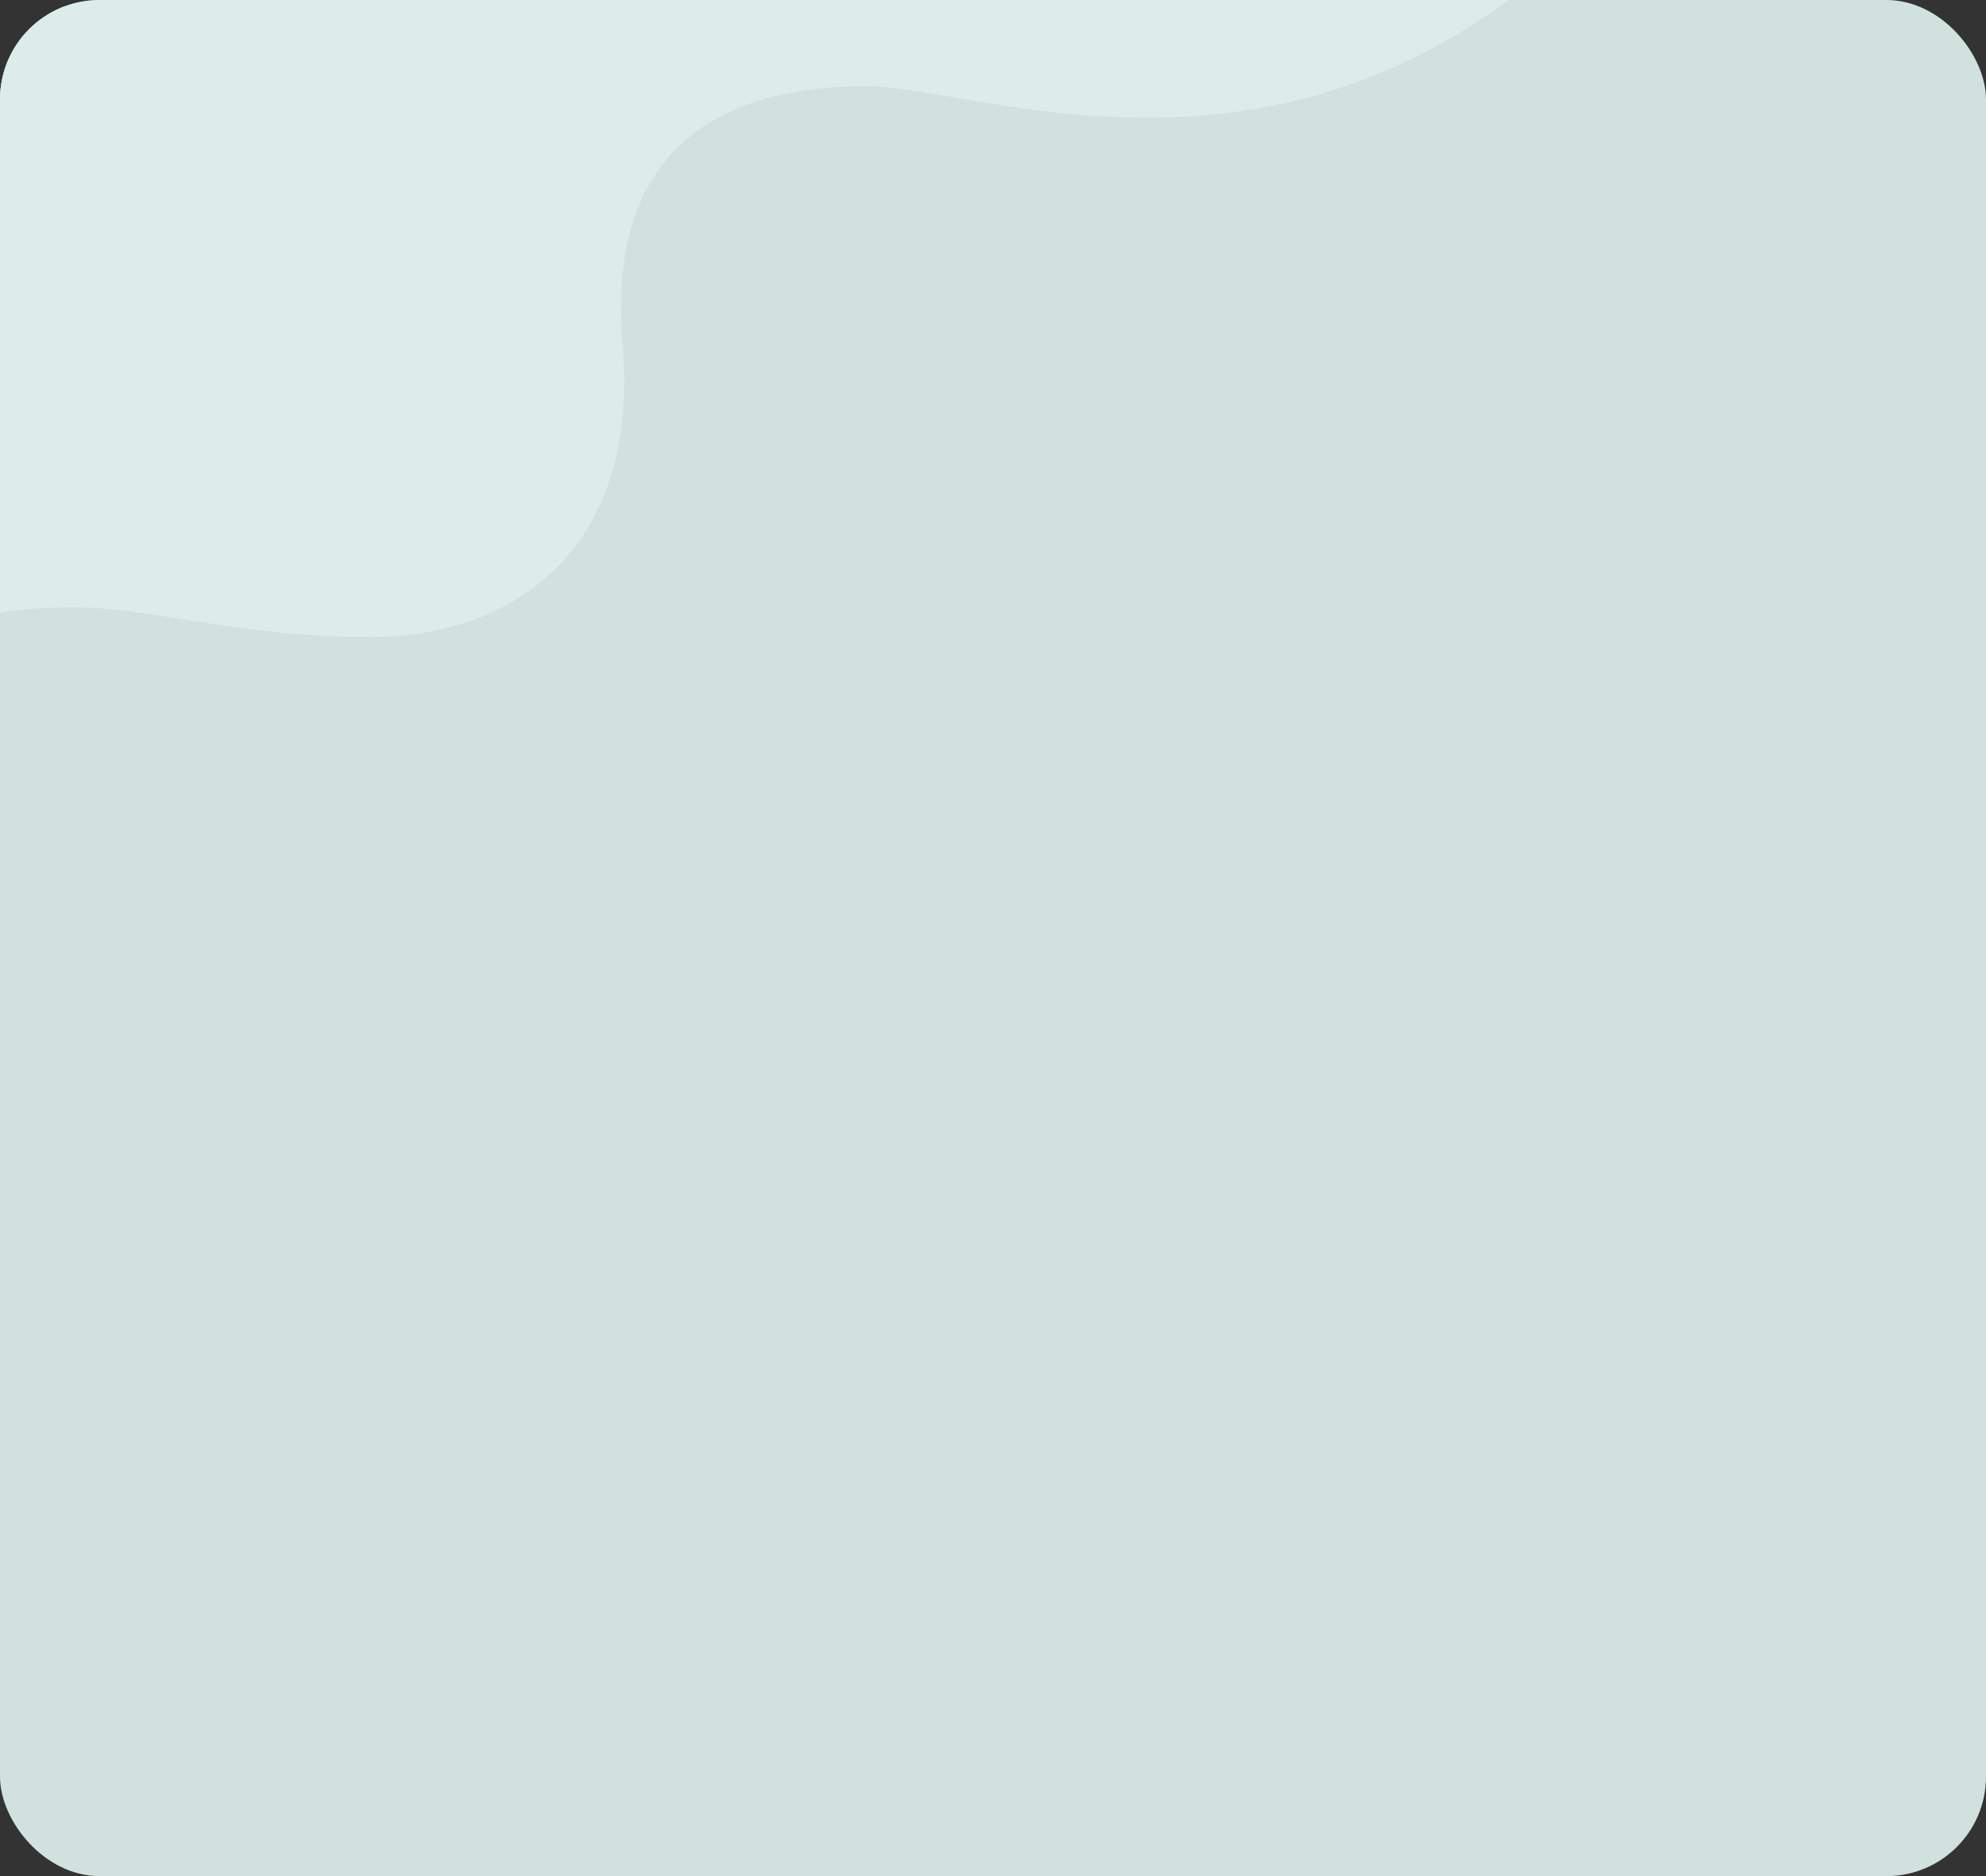 <svg id="Group_1099507" data-name="Group 1099507" xmlns="http://www.w3.org/2000/svg" xmlns:xlink="http://www.w3.org/1999/xlink" width="399" height="377" viewBox="0 0 399 377">
  <rect x="0" y="0" width="399" height="377" fill="#333333" stroke="none"/>
  <defs>
    <clipPath id="clip-path">
      <rect id="Rectangle_378415" data-name="Rectangle 378415" width="399" height="377" rx="20" fill="#d1e1dd"/>
    </clipPath>
    <clipPath id="clip-path-2">
      <rect id="Rectangle_377901" data-name="Rectangle 377901" width="448.555" height="437.592" rx="20" fill="#d1e1dd"/>
    </clipPath>
    <clipPath id="clip-path-3">
      <rect id="Rectangle_377901-2" data-name="Rectangle 377901" width="450.255" height="460.313" rx="20" transform="translate(0)" fill="#d1e1dd"/>
    </clipPath>
  </defs>
  <g id="Mask_Group_1073331" data-name="Mask Group 1073331" transform="translate(0 0)" clip-path="url(#clip-path)">
    <g id="Group_1074341" data-name="Group 1074341" transform="translate(-24.203 -60.754)">
      <rect id="Rectangle_378306" data-name="Rectangle 378306" width="530.403" height="444.069" transform="translate(447.405) rotate(90)" fill="none"/>
      <g id="Group_1074334" data-name="Group 1074334" transform="translate(437.592 40.924) rotate(90)">
        <g id="Mask_Group_154360" data-name="Mask Group 154360" transform="translate(0)" clip-path="url(#clip-path-2)">
          <rect id="Rectangle_378306-2" data-name="Rectangle 378306" width="394.202" height="462.569" transform="translate(440.911 437.216) rotate(180)" fill="none"/>
          <g id="Group_1074332" data-name="Group 1074332" transform="translate(-25.27 -35.862)">
            <g id="Group_154360" data-name="Group 154360" transform="translate(0)" clip-path="url(#clip-path-3)">
              <path id="Path_610761" data-name="Path 610761" d="M0,0H504.258V451.772H0Z" transform="translate(448.623 0.688) rotate(90)" fill="#d1e1dd"/>
              <path id="Path_611367" data-name="Path 611367" d="M0,0H37.849V464.449H0Z" transform="translate(451.902 -18.366) rotate(90)" fill="#d1e1dd"/>
              <rect id="Rectangle_378306-3" data-name="Rectangle 378306" width="424.087" height="486.825" transform="translate(421.925 458.14) rotate(180)" fill="none"/>
              <g id="Group_1074333" data-name="Group 1074333" transform="translate(-11.864 -13.677)">
                <path id="Path_611368" data-name="Path 611368" d="M1.221,0,141.295,2.754l7.41,30.571L0,33.512Z" transform="translate(6)" fill="#d1e1dd"/>
                <path id="Path_611369" data-name="Path 611369" d="M1.221,0,155.589,2.456,148.471,32.04,0,33.512Z" transform="translate(0 449.096)" fill="#d1e1dd"/>
              </g>
            </g>
          </g>
        </g>
      </g>
    </g>
    <path id="Path_873424" data-name="Path 873424" d="M338.855,437.359c0-28.418-34.578-63.208-58.3-63.208s-43.776,5.571-70.778,5.571-66.142-11.576-66.142-68.159c0-15,5.977-32.578,5.977-59.581S133.224,197.968,90.8,201.613s-51.876-23.79-51.876-48.653S68.428,61.444,0,0V437.359Z" transform="translate(326.692 -21.594) rotate(90)" fill="#e2f5f1" opacity="0.58"/>
  </g>
</svg>
